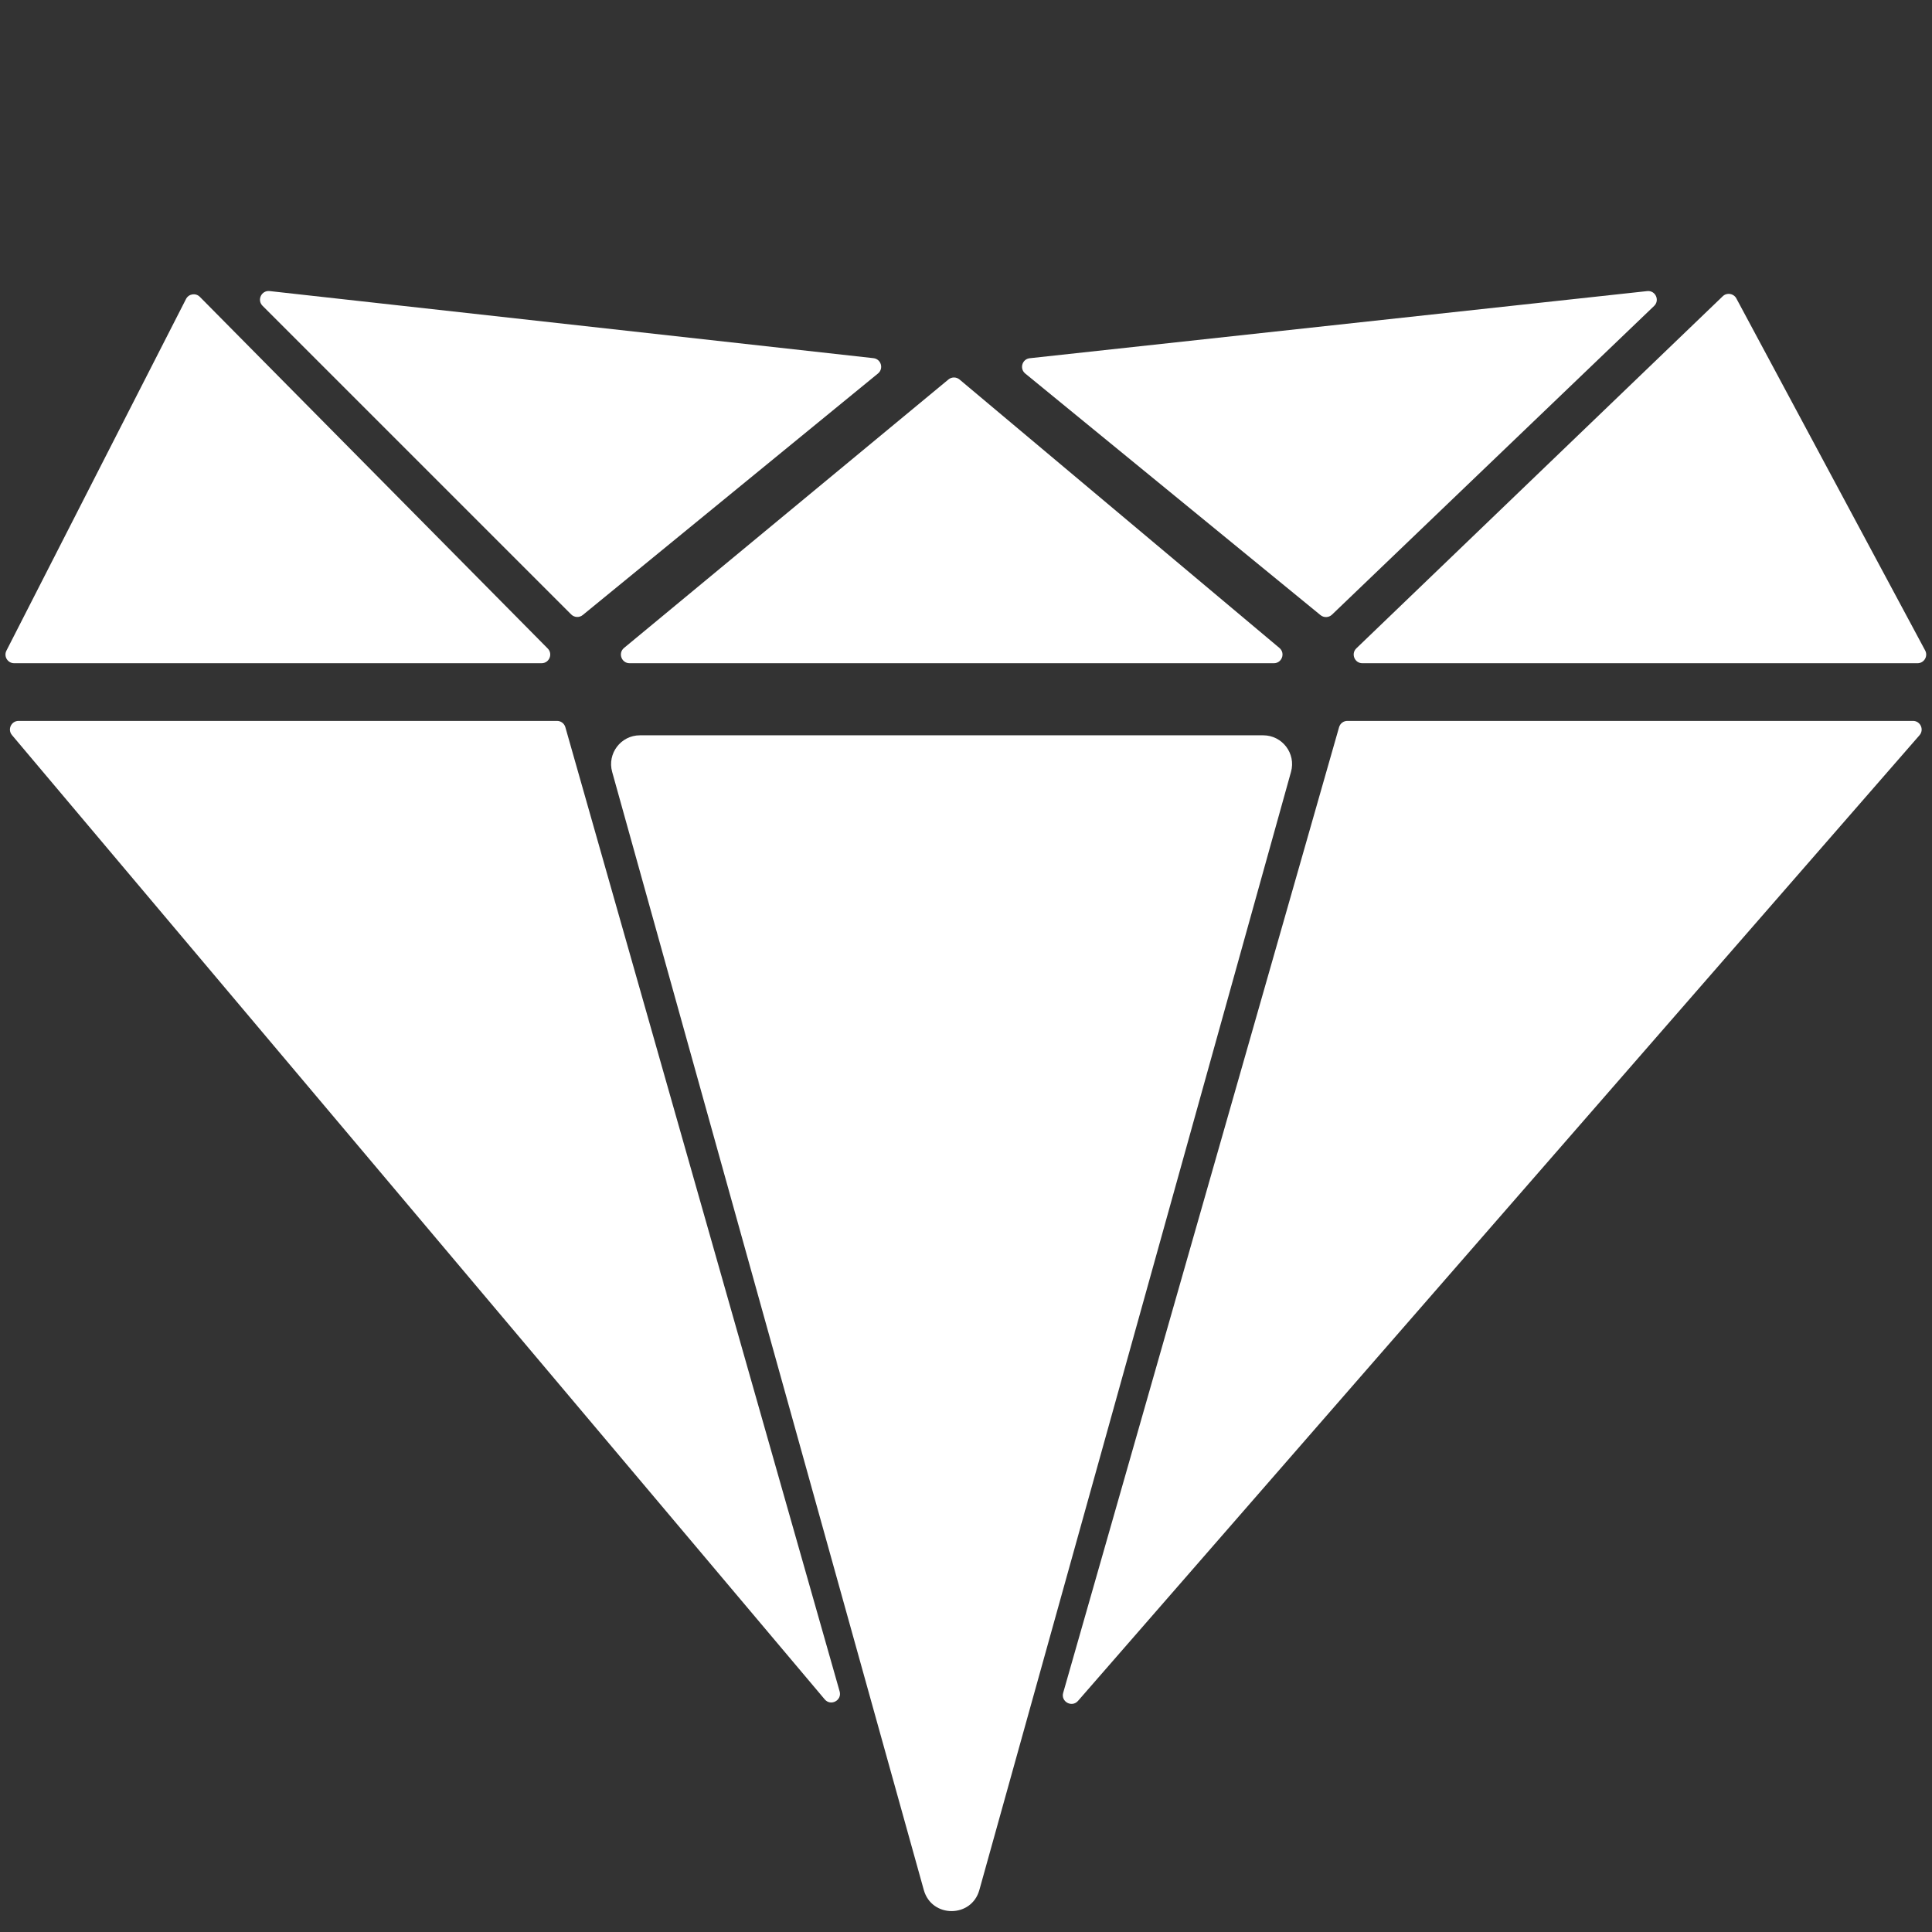 <svg width="67" height="67" viewBox="0 0 67 67" fill="none" xmlns="http://www.w3.org/2000/svg">
<rect x="0" y="0" width="67" height="67" fill="#333333" stroke="none"/>
<g clip-path="url(#clip0_1_2)">
<path d="M57.123 10.095L35.711 12.423C35.447 12.451 35.348 12.785 35.554 12.953L45.794 21.332C45.912 21.428 46.082 21.421 46.192 21.316L57.363 10.61C57.57 10.412 57.408 10.064 57.123 10.095Z" fill="white"/>
<path d="M9.35 10.094L30.291 12.421C30.555 12.451 30.654 12.783 30.448 12.952L20.21 21.328C20.091 21.426 19.917 21.417 19.808 21.308L9.105 10.605C8.904 10.404 9.068 10.063 9.35 10.094Z" fill="white"/>
<path d="M0.49 23C0.266 23 0.121 22.763 0.223 22.564L6.451 10.369C6.544 10.187 6.788 10.15 6.931 10.295L18.994 22.489C19.182 22.678 19.048 23 18.781 23H0.49Z" fill="white"/>
<path d="M66.499 23C66.725 23 66.87 22.758 66.763 22.558L60.215 10.349C60.121 10.174 59.886 10.136 59.743 10.274L47.037 22.484C46.843 22.671 46.975 23 47.245 23H66.499Z" fill="white"/>
<path d="M21.833 23H44.176C44.456 23 44.583 22.65 44.369 22.47L33.276 13.161C33.166 13.068 33.004 13.067 32.892 13.159L21.642 22.469C21.425 22.648 21.552 23 21.833 23Z" fill="white"/>
<path d="M33.963 65.544C33.691 66.519 32.309 66.519 32.037 65.544L21.229 26.768C21.052 26.131 21.531 25.5 22.192 25.5L43.807 25.5C44.469 25.5 44.949 26.131 44.771 26.768L33.963 65.544Z" fill="white"/>
<path d="M19.606 25.218C19.569 25.089 19.451 25 19.317 25H0.645C0.39 25 0.251 25.298 0.416 25.493L28.6 58.932C28.808 59.179 29.206 58.968 29.118 58.657L19.606 25.218Z" fill="white"/>
<path d="M46.438 25.218C46.475 25.089 46.592 25 46.726 25H66.341C66.598 25 66.736 25.303 66.567 25.497L37.385 58.985C37.174 59.227 36.782 59.014 36.87 58.706L46.438 25.218Z" fill="white"/>
</g>
<defs>
<clipPath id="clip0_1_2">
<rect width="67" height="67" fill="white"/>
</clipPath>
</defs>
</svg>
